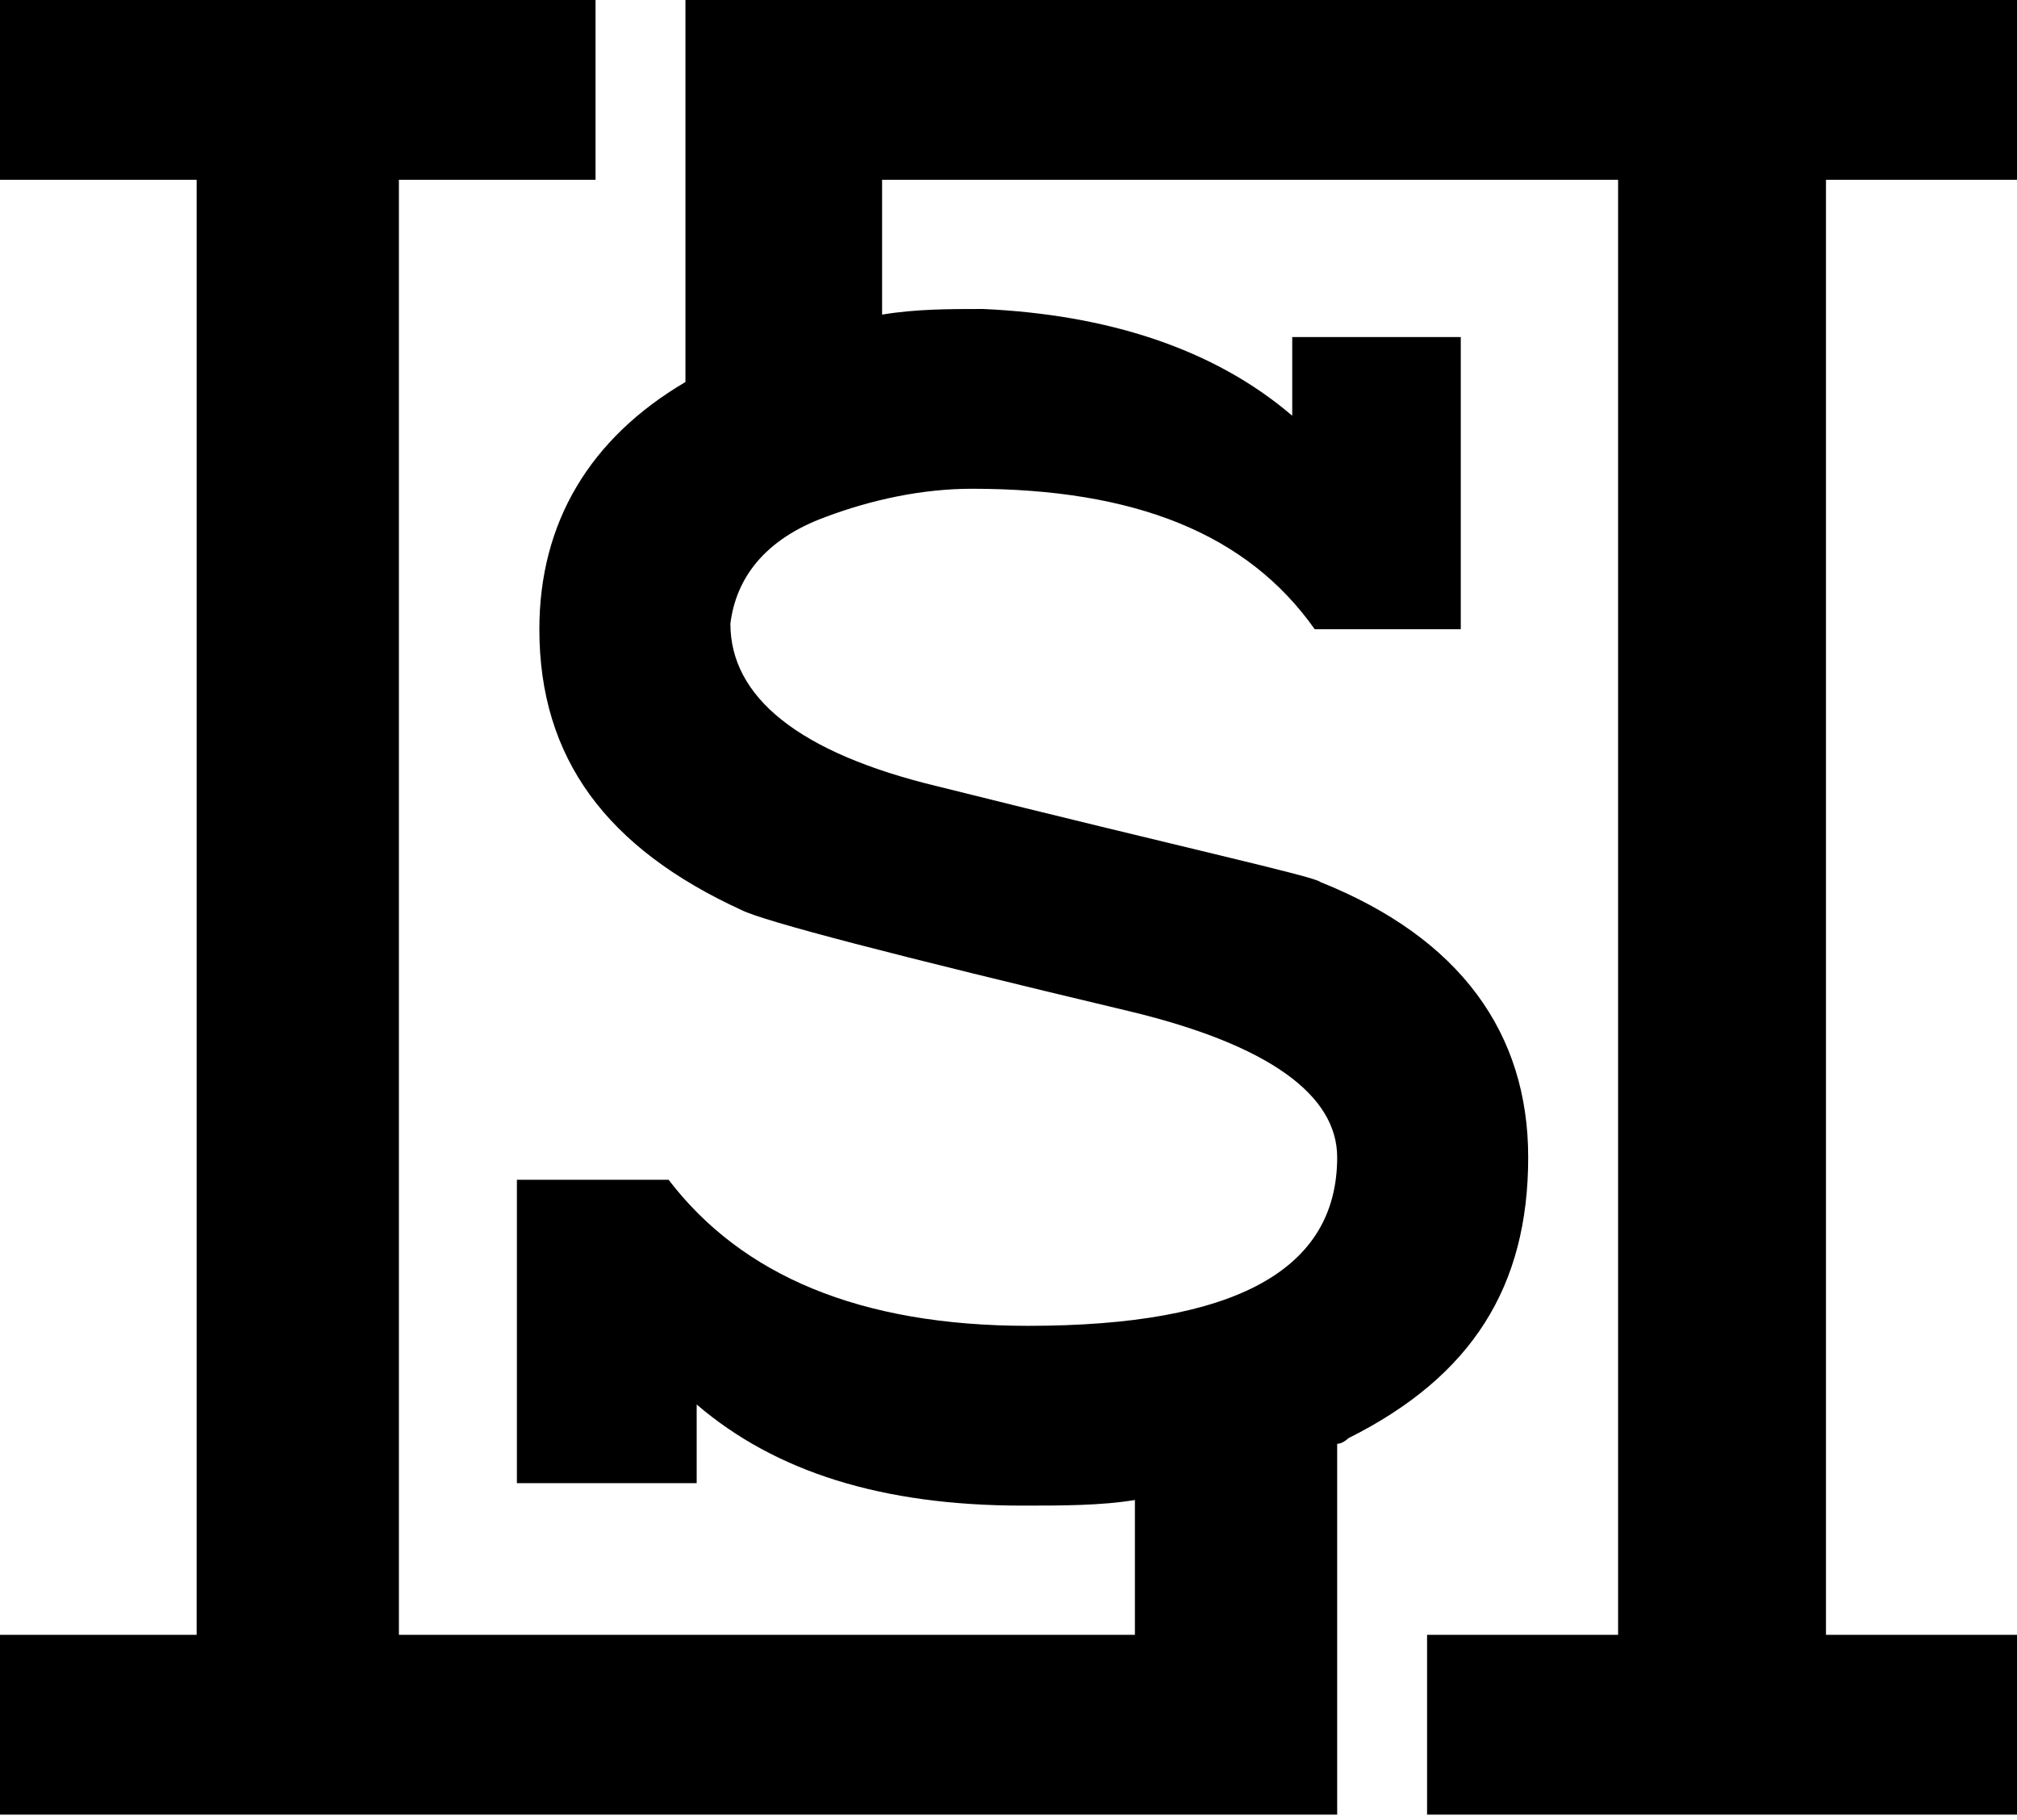 <?xml version="1.0" encoding="utf-8"?>
<!-- Generator: Adobe Illustrator 18.0.0, SVG Export Plug-In . SVG Version: 6.00 Build 0)  -->
<!DOCTYPE svg PUBLIC "-//W3C//DTD SVG 1.1//EN" "http://www.w3.org/Graphics/SVG/1.1/DTD/svg11.dtd">
<svg version="1.1" id="Layer_1" xmlns="http://www.w3.org/2000/svg" xmlns:xlink="http://www.w3.org/1999/xlink" x="0px" y="0px"
	 viewBox="0 0 35.9 32.4" enable-background="new 0 0 35.9 32.4" xml:space="preserve">
<g>
	<path d="M35.9,3.2V0H12.2v6.8c-1.7,1-2.6,2.5-2.6,4.4c0,2.3,1.2,3.9,3.6,5c0.4,0.2,2.7,0.8,6.9,1.8c2.5,0.6,3.7,1.5,3.7,2.6
		c0,2-1.8,3-5.5,3c-3,0-5.1-0.9-6.4-2.6H9.2v5.4h3.2V25c1.4,1.2,3.3,1.8,5.8,1.8c0.7,0,1.4,0,2-0.1v2.4H7.1V3.2h3.5V0H0v3.2h3.5
		v25.9H0v3.2h23.8v-6.6c0.1,0,0.2-0.1,0.2-0.1c2.2-1.1,3.2-2.7,3.2-5c0-2.2-1.2-3.9-3.7-4.9c-0.1-0.1-2.4-0.6-6.8-1.7
		c-2.5-0.6-3.7-1.6-3.7-2.9c0.1-0.8,0.6-1.5,1.7-1.9c0.8-0.3,1.7-0.5,2.6-0.5c2.9,0,4.9,0.8,6.1,2.5h2.6V6H23v1.4
		c-1.4-1.2-3.3-1.8-5.5-1.9c-0.6,0-1.2,0-1.8,0.1V3.2h13.1v25.9h-3.4v3.2h10.6v-3.2h-3.5V3.2H35.9z"/>
</g>
</svg>
